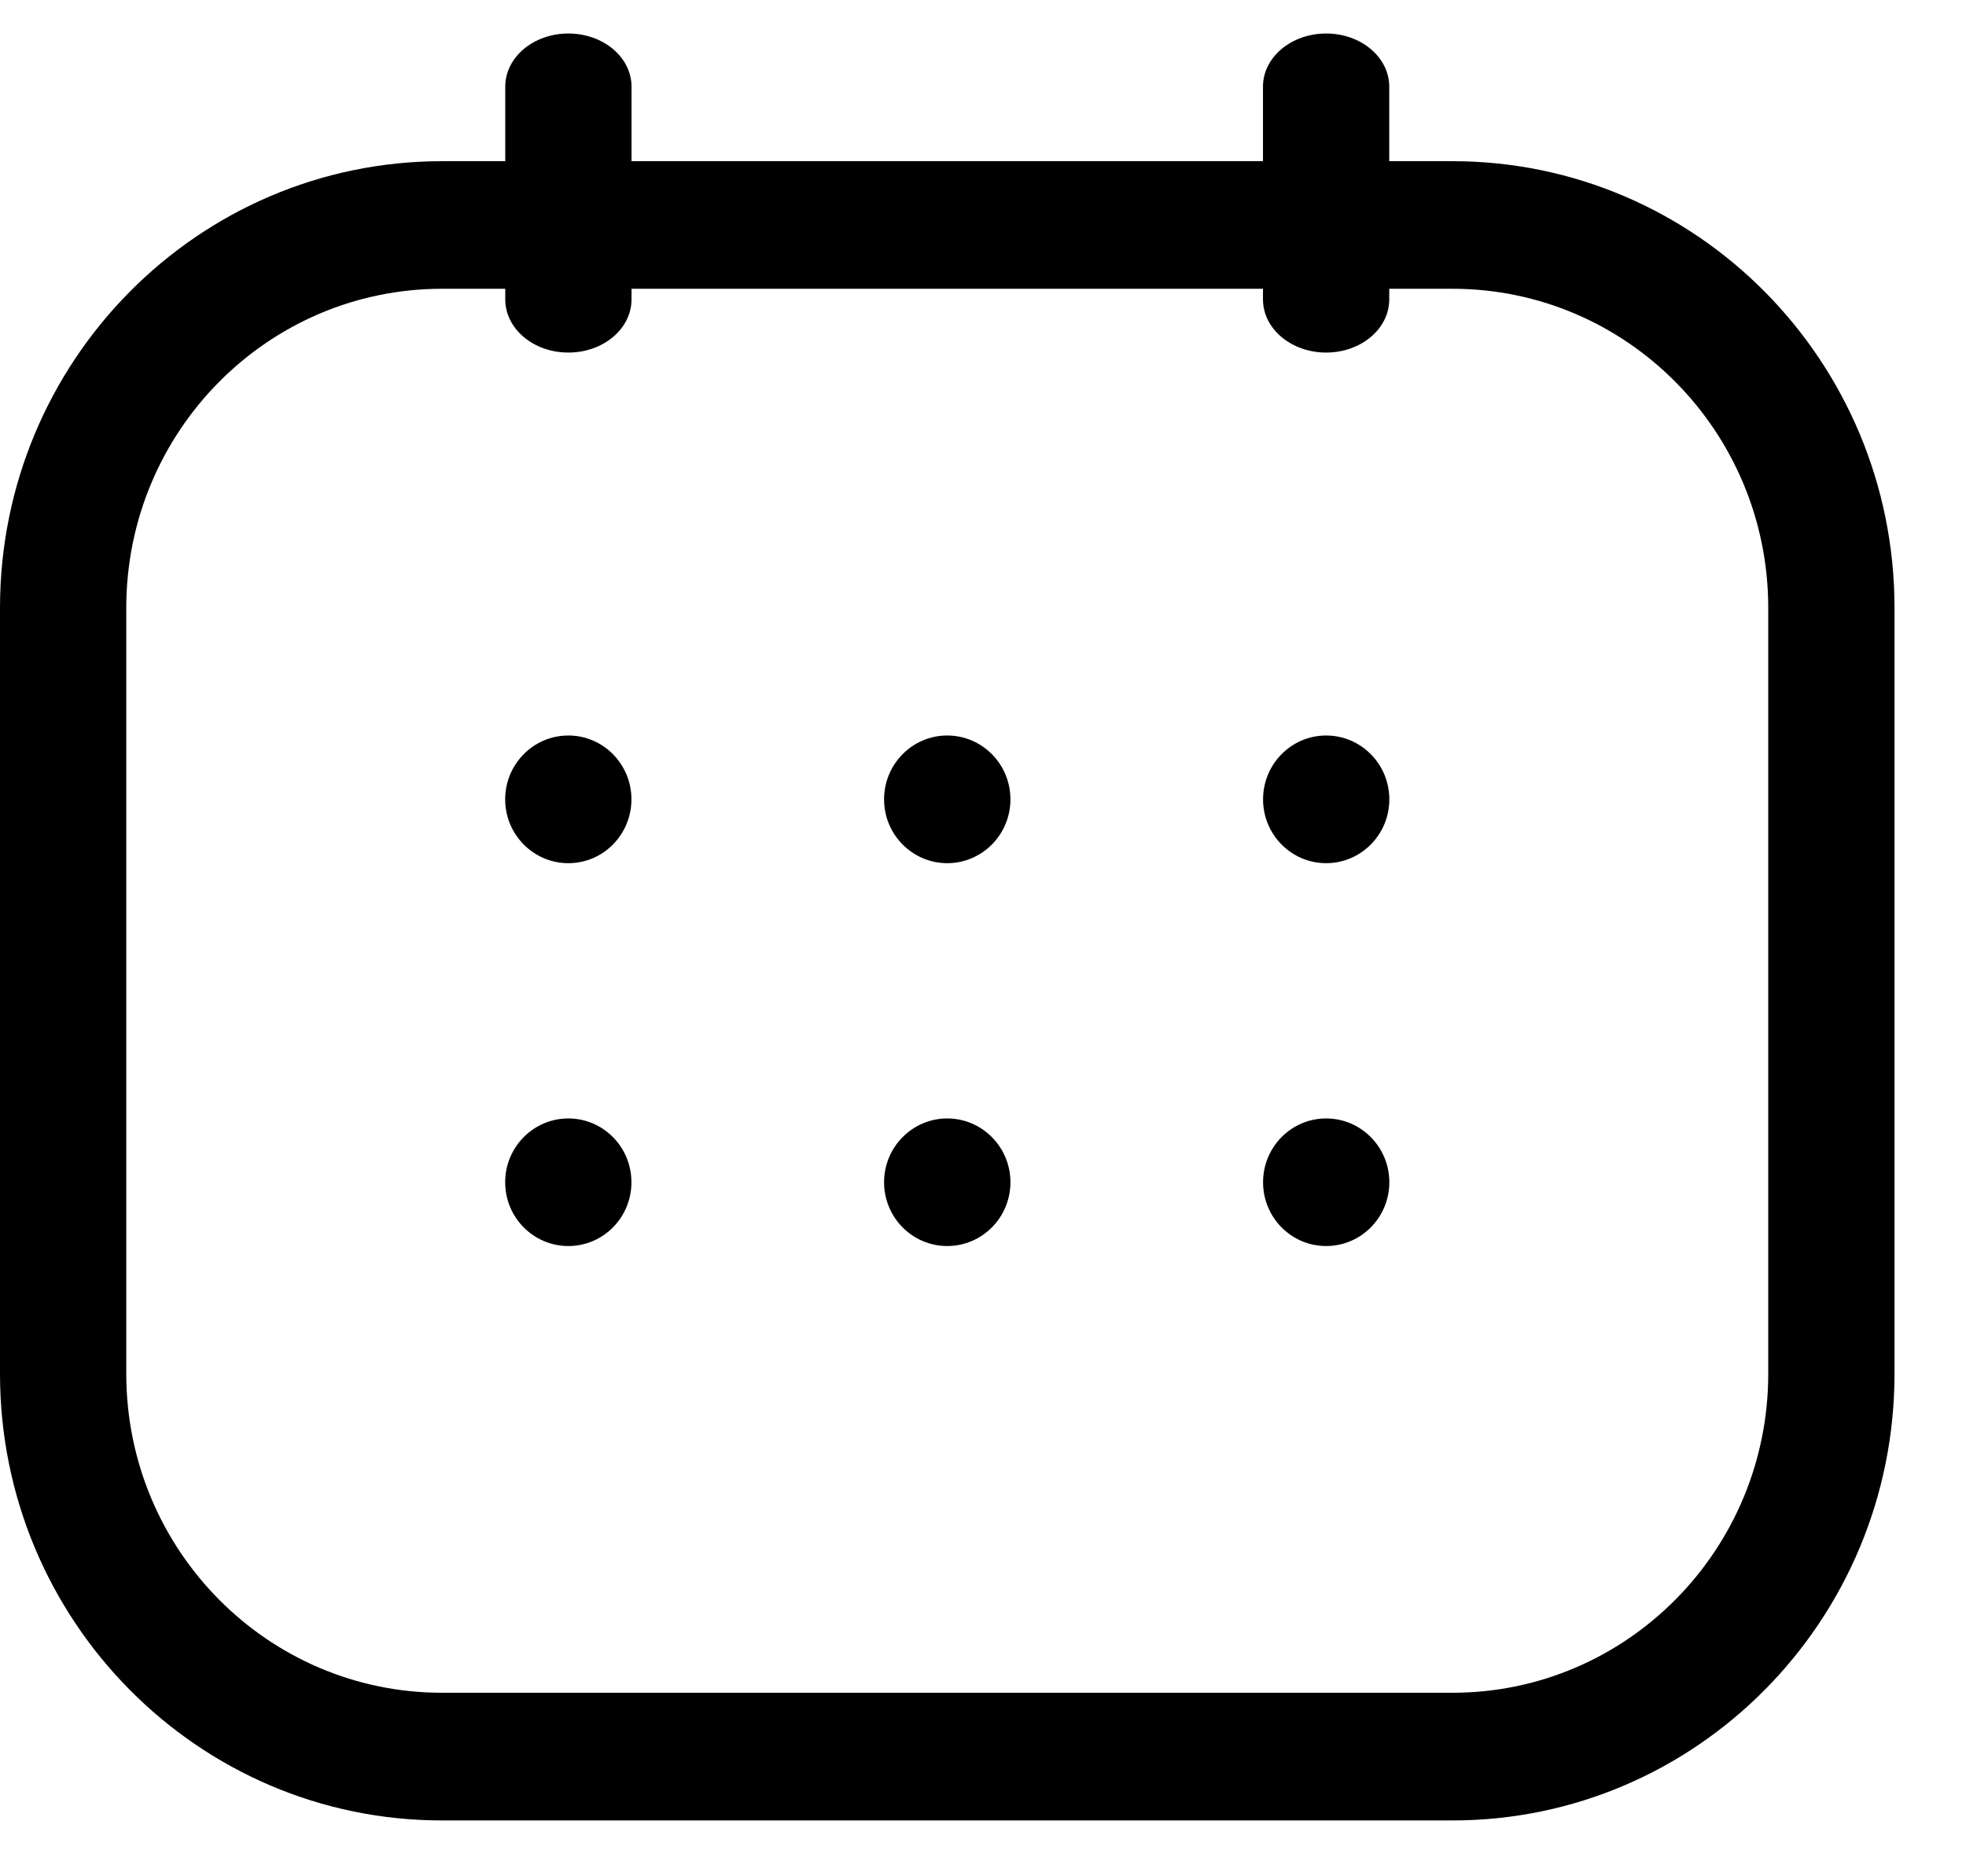 <svg
	width="22"
	height="21"
	viewBox="0 0 22 21"
	fill="none"
	xmlns="http://www.w3.org/2000/svg"
>
	<path
		fill-rule="evenodd"
		clip-rule="evenodd"
		d="M5.654 0.97C5.654 0.641 5.97 0.375 6.36 0.375C6.75 0.375 7.067 0.641 7.067 0.97V1.804H14.133V0.97C14.133 0.641 14.45 0.375 14.84 0.375C15.23 0.375 15.546 0.641 15.546 0.97V1.804H16.253C18.985 1.804 21.2 4.042 21.2 6.804V15.375C21.2 18.136 18.985 20.375 16.253 20.375H4.947C2.215 20.375 0 18.136 0 15.375V6.804C0 4.042 2.215 1.804 4.947 1.804H5.654V0.97ZM14.133 3.232V3.351C14.133 3.68 14.45 3.946 14.84 3.946C15.23 3.946 15.546 3.68 15.546 3.351V3.232H16.253C18.205 3.232 19.787 4.831 19.787 6.804V15.375C19.787 17.347 18.205 18.946 16.253 18.946H4.947C2.995 18.946 1.413 17.347 1.413 15.375V6.804C1.413 4.831 2.995 3.232 4.947 3.232H5.654V3.351C5.654 3.68 5.97 3.946 6.36 3.946C6.75 3.946 7.067 3.68 7.067 3.351V3.232H14.133ZM7.066 8.947C7.066 9.341 6.75 9.661 6.36 9.661C5.97 9.661 5.653 9.341 5.653 8.947C5.653 8.552 5.97 8.232 6.36 8.232C6.75 8.232 7.066 8.552 7.066 8.947ZM6.36 13.946C6.75 13.946 7.066 13.627 7.066 13.232C7.066 12.838 6.75 12.518 6.36 12.518C5.97 12.518 5.653 12.838 5.653 13.232C5.653 13.627 5.97 13.946 6.36 13.946ZM11.307 8.947C11.307 9.341 10.99 9.661 10.6 9.661C10.21 9.661 9.893 9.341 9.893 8.947C9.893 8.552 10.21 8.232 10.6 8.232C10.99 8.232 11.307 8.552 11.307 8.947ZM10.6 13.946C10.99 13.946 11.307 13.627 11.307 13.232C11.307 12.838 10.99 12.518 10.6 12.518C10.21 12.518 9.893 12.838 9.893 13.232C9.893 13.627 10.21 13.946 10.6 13.946ZM15.547 8.947C15.547 9.341 15.23 9.661 14.84 9.661C14.45 9.661 14.134 9.341 14.134 8.947C14.134 8.552 14.45 8.232 14.84 8.232C15.23 8.232 15.547 8.552 15.547 8.947ZM14.84 13.946C15.23 13.946 15.547 13.627 15.547 13.232C15.547 12.838 15.23 12.518 14.84 12.518C14.45 12.518 14.134 12.838 14.134 13.232C14.134 13.627 14.45 13.946 14.84 13.946Z"
		fill="currentColor"
	/>
</svg>
